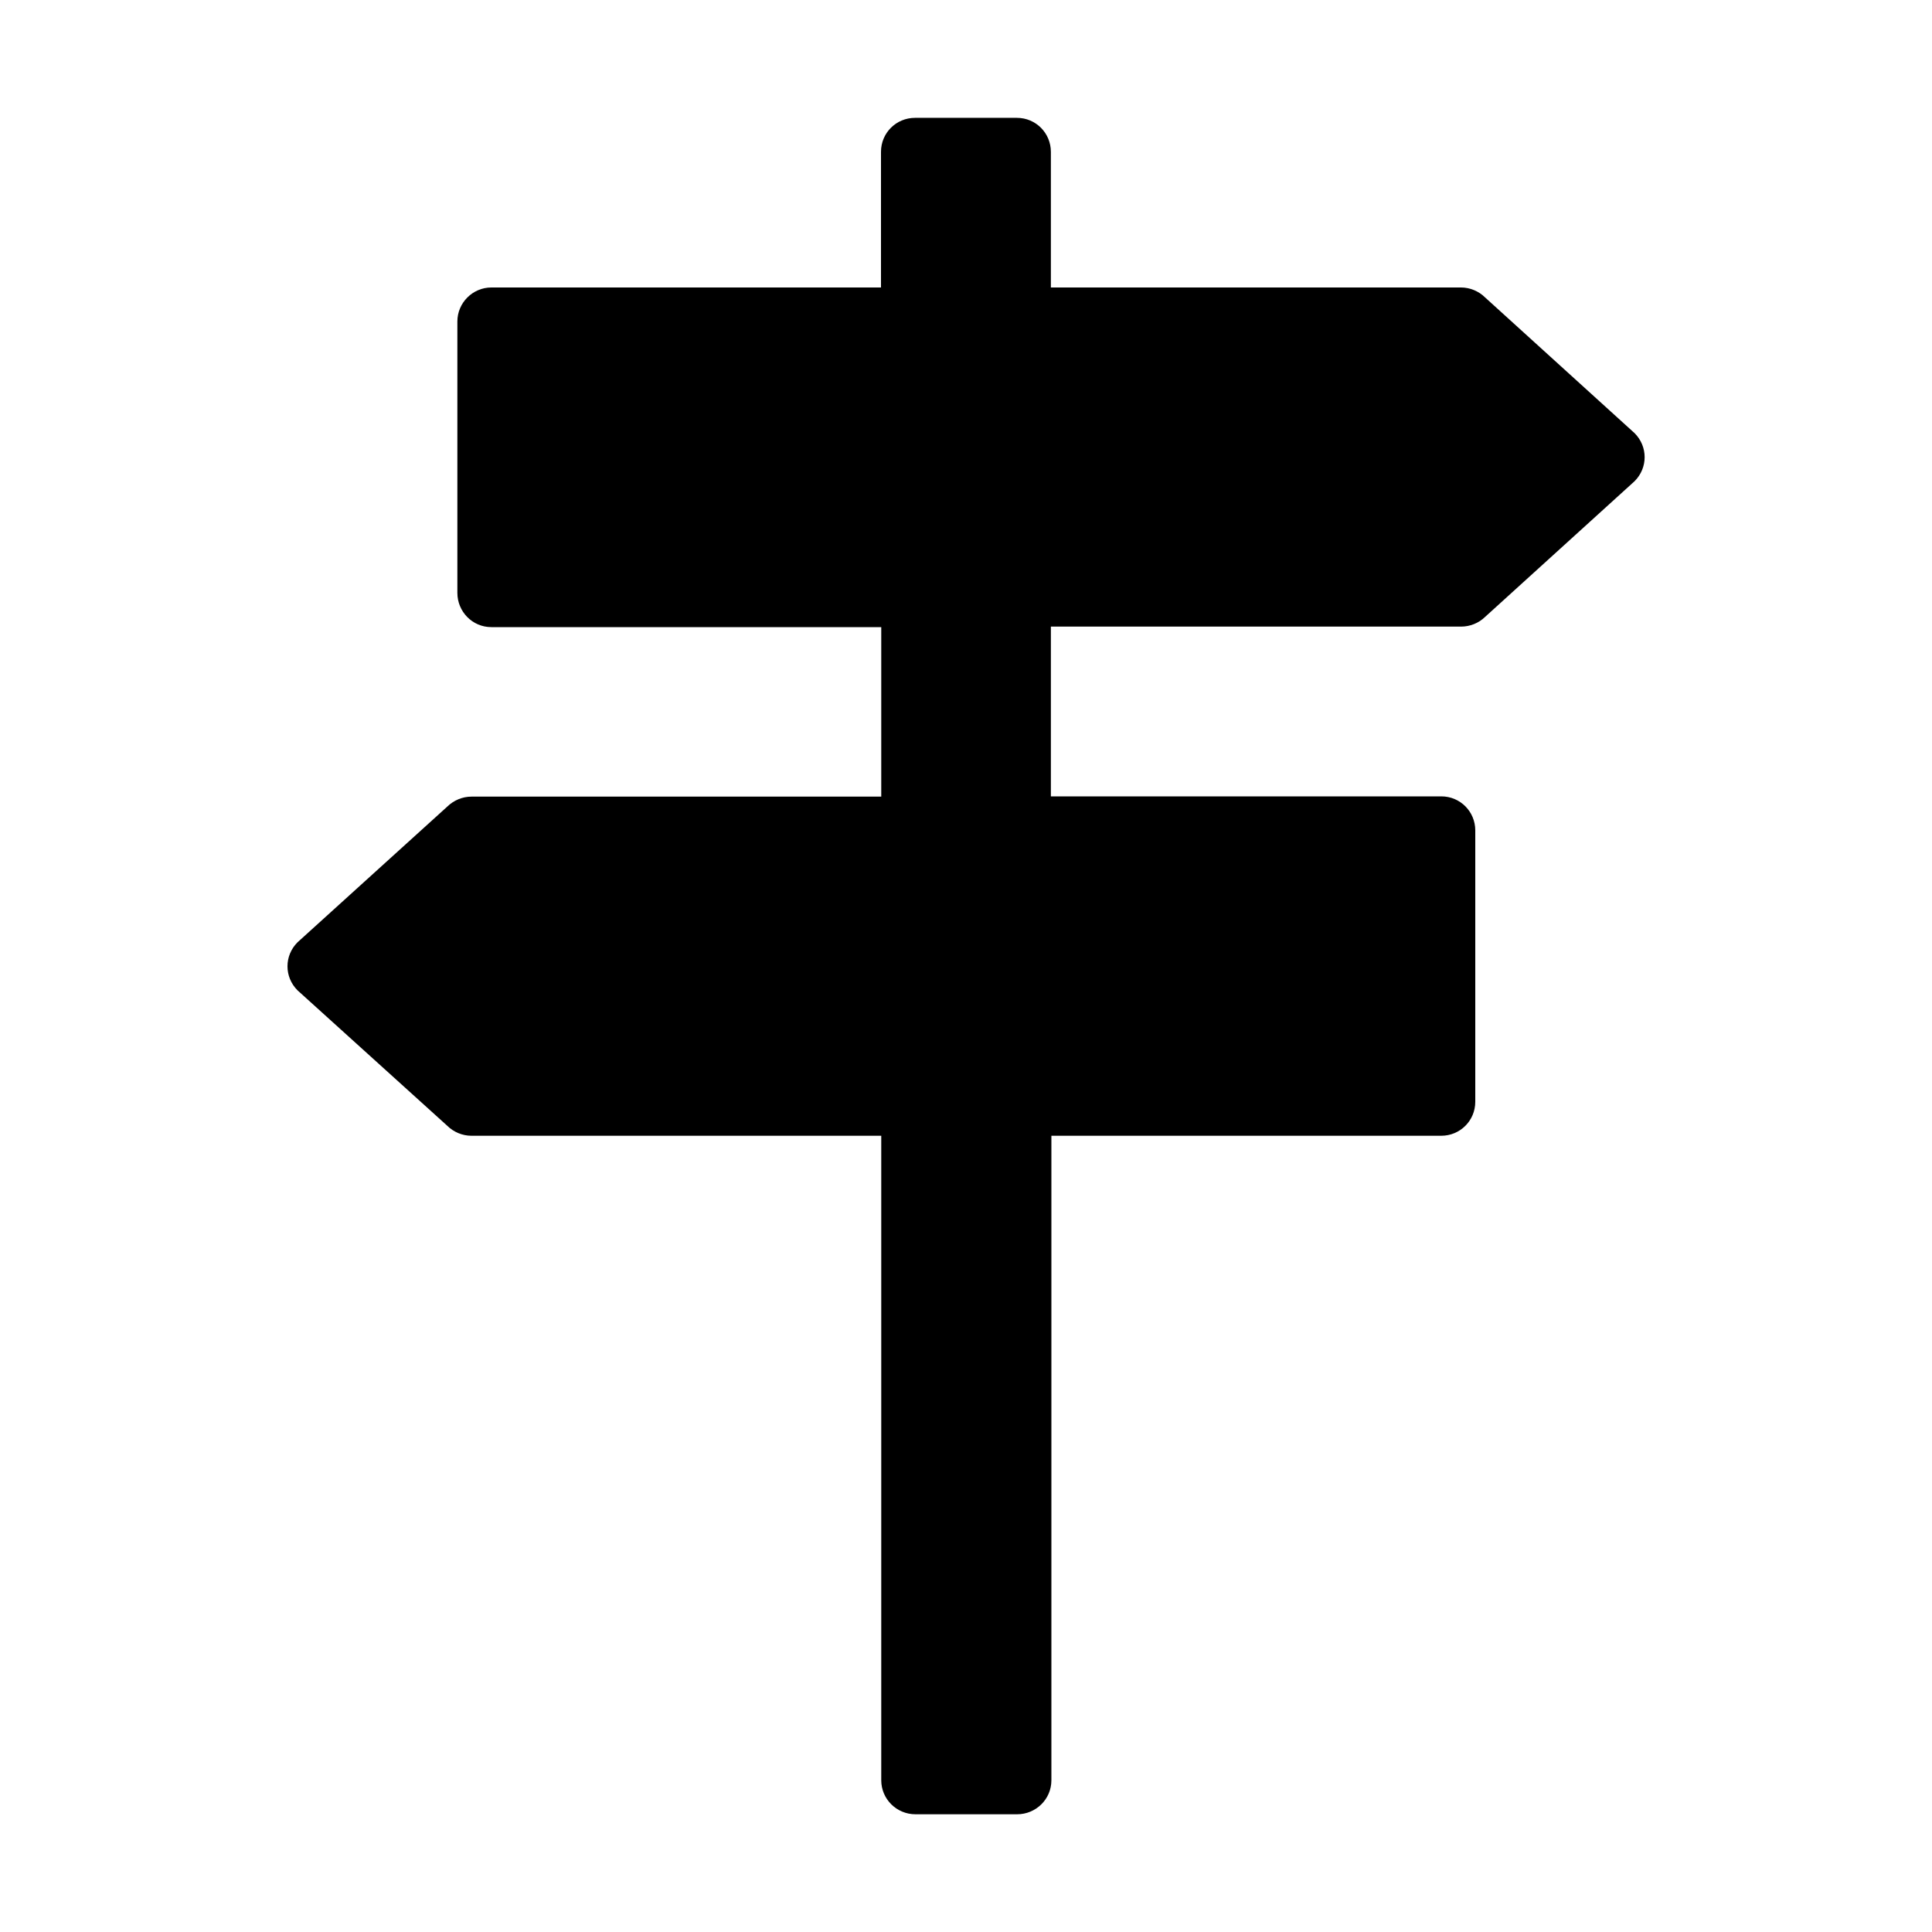 <?xml version="1.0" encoding="UTF-8"?>
<svg id="guidepost" width="15" height="15" version="1.1" viewBox="0 0 15 15" xmlns="http://www.w3.org/2000/svg">
 <path d="m7.104 0.915c-0.145 0-0.264 0.116-0.264 0.264v1.053h-3.025c-0.145 0-0.264 0.119-0.264 0.264v2.107c0 0.145 0.116 0.266 0.264 0.266h3.027v1.316h-3.182c-0.07 0-0.138 0.029-0.188 0.078l-1.162 1.053c-0.104 0.104-0.104 0.269 0 0.373l1.162 1.051c0.049 0.049 0.118 0.078 0.188 0.078h3.182v5.004c0 0.145 0.118 0.264 0.266 0.264h0.789c0.145 0 0.266-0.116 0.266-0.264v-5.004h3.027c0.145 0 0.264-0.116 0.264-0.264v-2.107c0-0.145-0.116-0.264-0.264-0.264h-3.031v-1.318h3.184c0.07 0 0.138-0.027 0.188-0.076l1.16-1.053c0.104-0.104 0.104-0.269 0-0.373l-1.16-1.053c-0.049-0.049-0.118-0.078-0.188-0.078h-3.184v-1.053c0-0.145-0.116-0.264-0.264-0.264z"/>
</svg>
